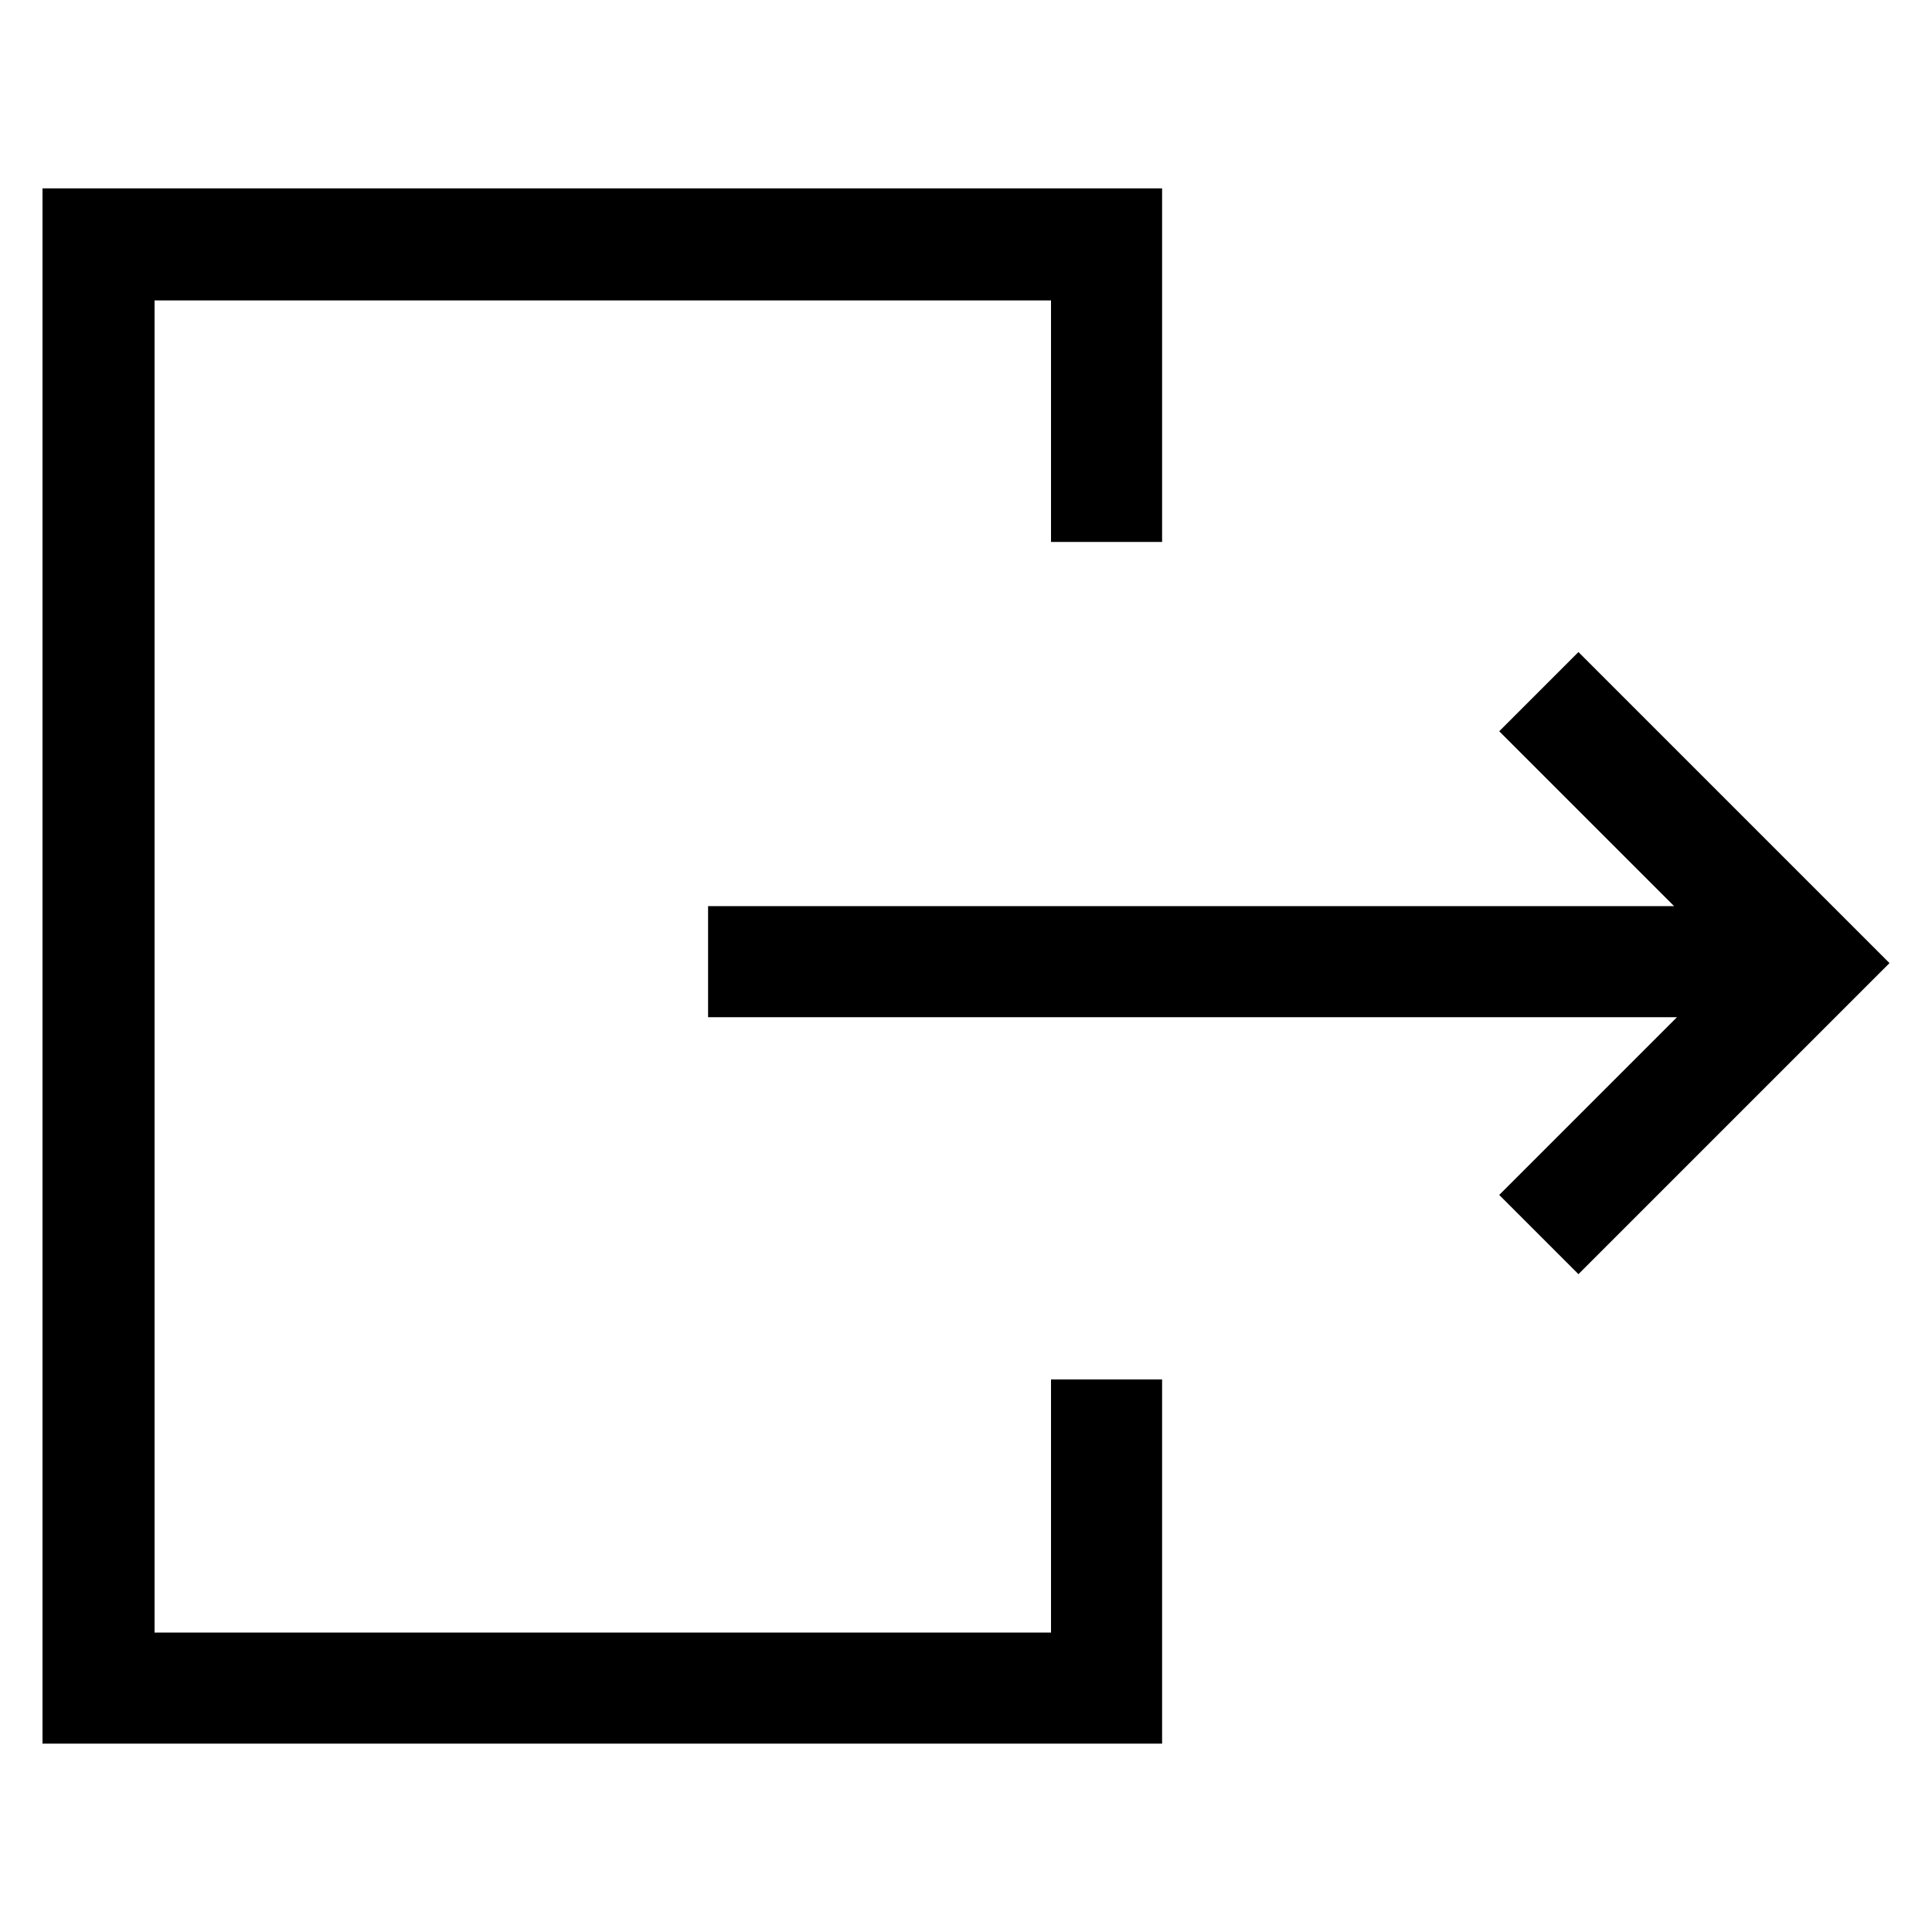 <?xml version="1.0" encoding="UTF-8"?><svg id="Layer_1" xmlns="http://www.w3.org/2000/svg" viewBox="0 0 20 20"><path d="M10.88,14.28h1.15v3.77H.44V1.95H12.03v3.66h-1.15V3.11H1.6v13.79H10.88v-2.61Zm5.46-7.53l-.82,.82,1.81,1.81H7.33v1.15h10.03l-1.84,1.84,.82,.82,3.22-3.22-3.21-3.21Z"/></svg>